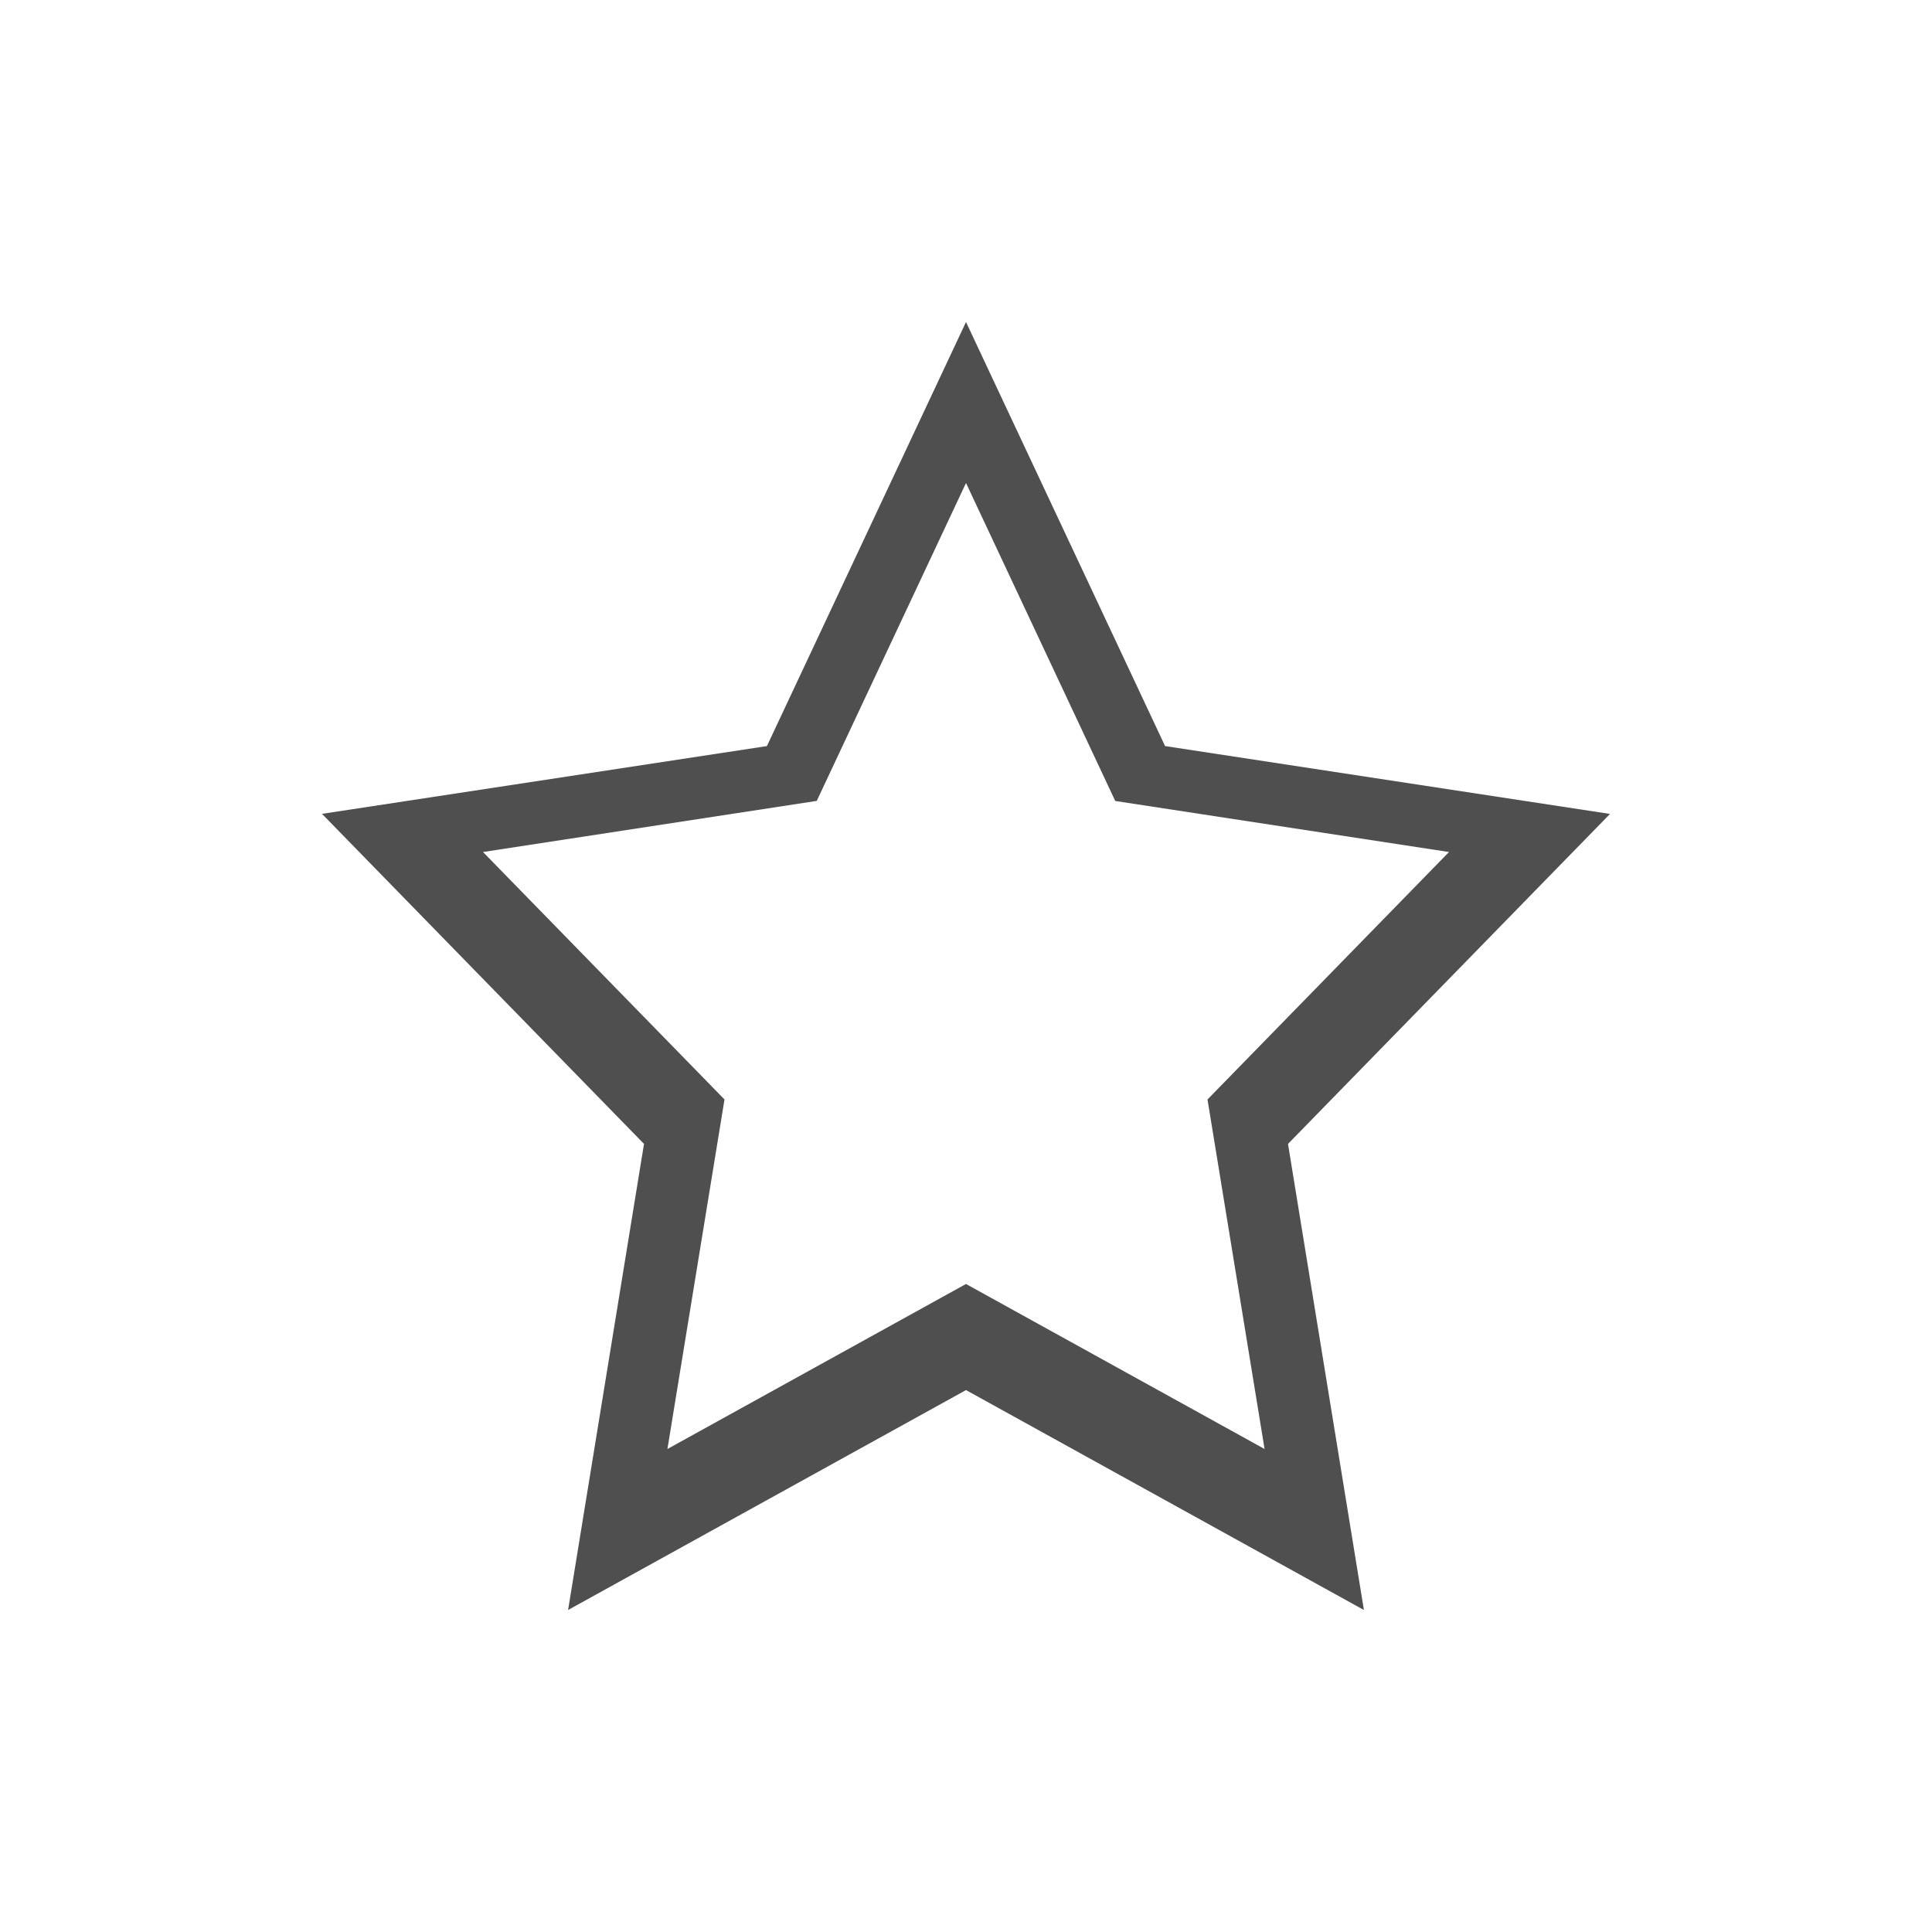 <svg xmlns="http://www.w3.org/2000/svg" viewBox="0 0 24 24">
    <path d="M12 4 9.527 9.268 4 10.11l4 4.1L7.057 20 12 17.268 16.943 20 16 14.21l4-4.099-5.527-.843L12 4zm0 2 1.854 3.95 4.146.634-3 3.074.709 4.342L12 15.95 8.291 18 9 13.658l-3-3.074 4.146-.635L12 6z" style="fill:currentColor;fill-opacity:1;stroke:none;color:#050505;opacity:.7"/>
</svg>
